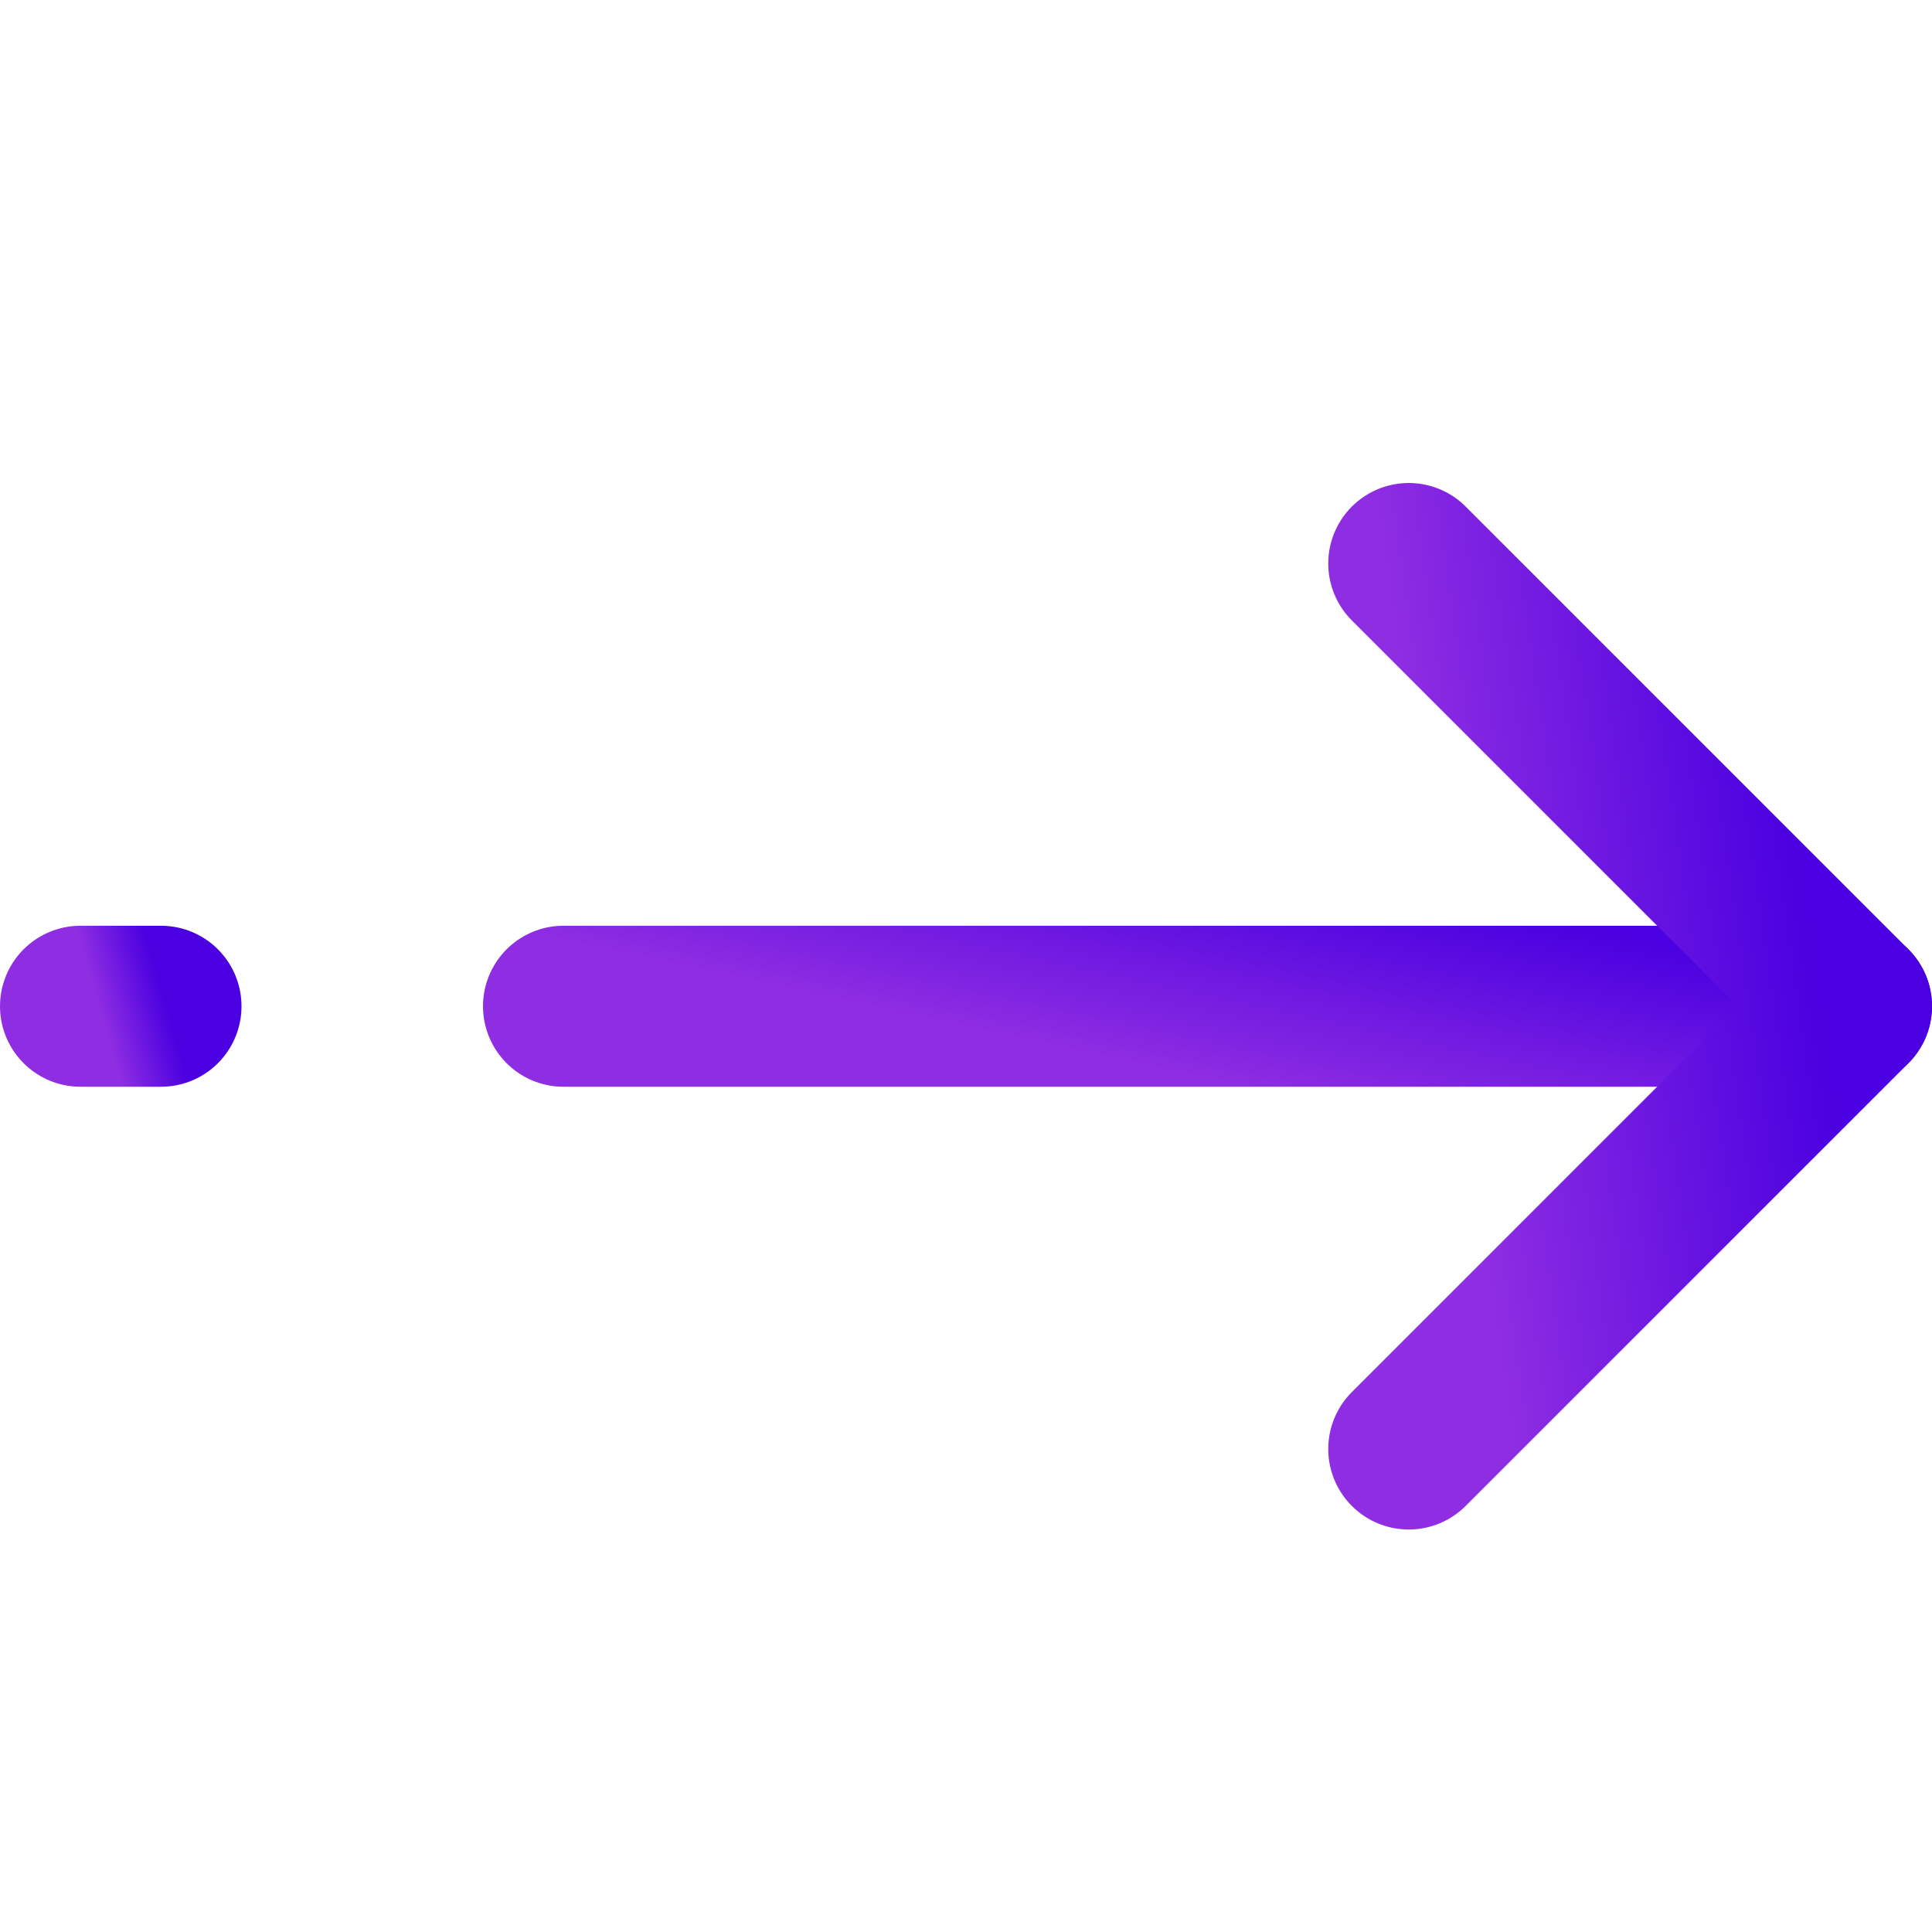 <svg viewBox="0 0 24 24" fill="none" xmlns="http://www.w3.org/2000/svg">
    <path d="M7 12.5L23 12.5" stroke="url(#paint0_linear)" stroke-width="2" stroke-linecap="round" stroke-linejoin="round"></path>
    <path d="M1 12.5H2" stroke="url(#paint1_linear)" stroke-width="2" stroke-linecap="round" stroke-linejoin="round"></path>
    <path d="M17.5 7L23 12.5L17.5 18" stroke="url(#paint2_linear)" stroke-width="2" stroke-linecap="round" stroke-linejoin="round"></path>
    <defs>
        <linearGradient id="paint0_linear" x1="10.75" y1="12.5" x2="11.345" y2="9.735" gradientUnits="userSpaceOnUse">
            <stop stop-color="#8e2de2"></stop>
            <stop offset="1" stop-color="#4a00e0"></stop>
        </linearGradient>
        <linearGradient id="paint1_linear" x1="1.234" y1="12.5" x2="2.009" y2="12.275" gradientUnits="userSpaceOnUse">
            <stop stop-color="#8e2de2"></stop>
            <stop offset="1" stop-color="#4a00e0"></stop>
        </linearGradient>
        <linearGradient id="paint2_linear" x1="18.789" y1="18" x2="23.316" y2="17.342" gradientUnits="userSpaceOnUse">
            <stop stop-color="#8e2de2"></stop>
            <stop offset="1" stop-color="#4a00e0"></stop>
        </linearGradient>
    </defs>
</svg>